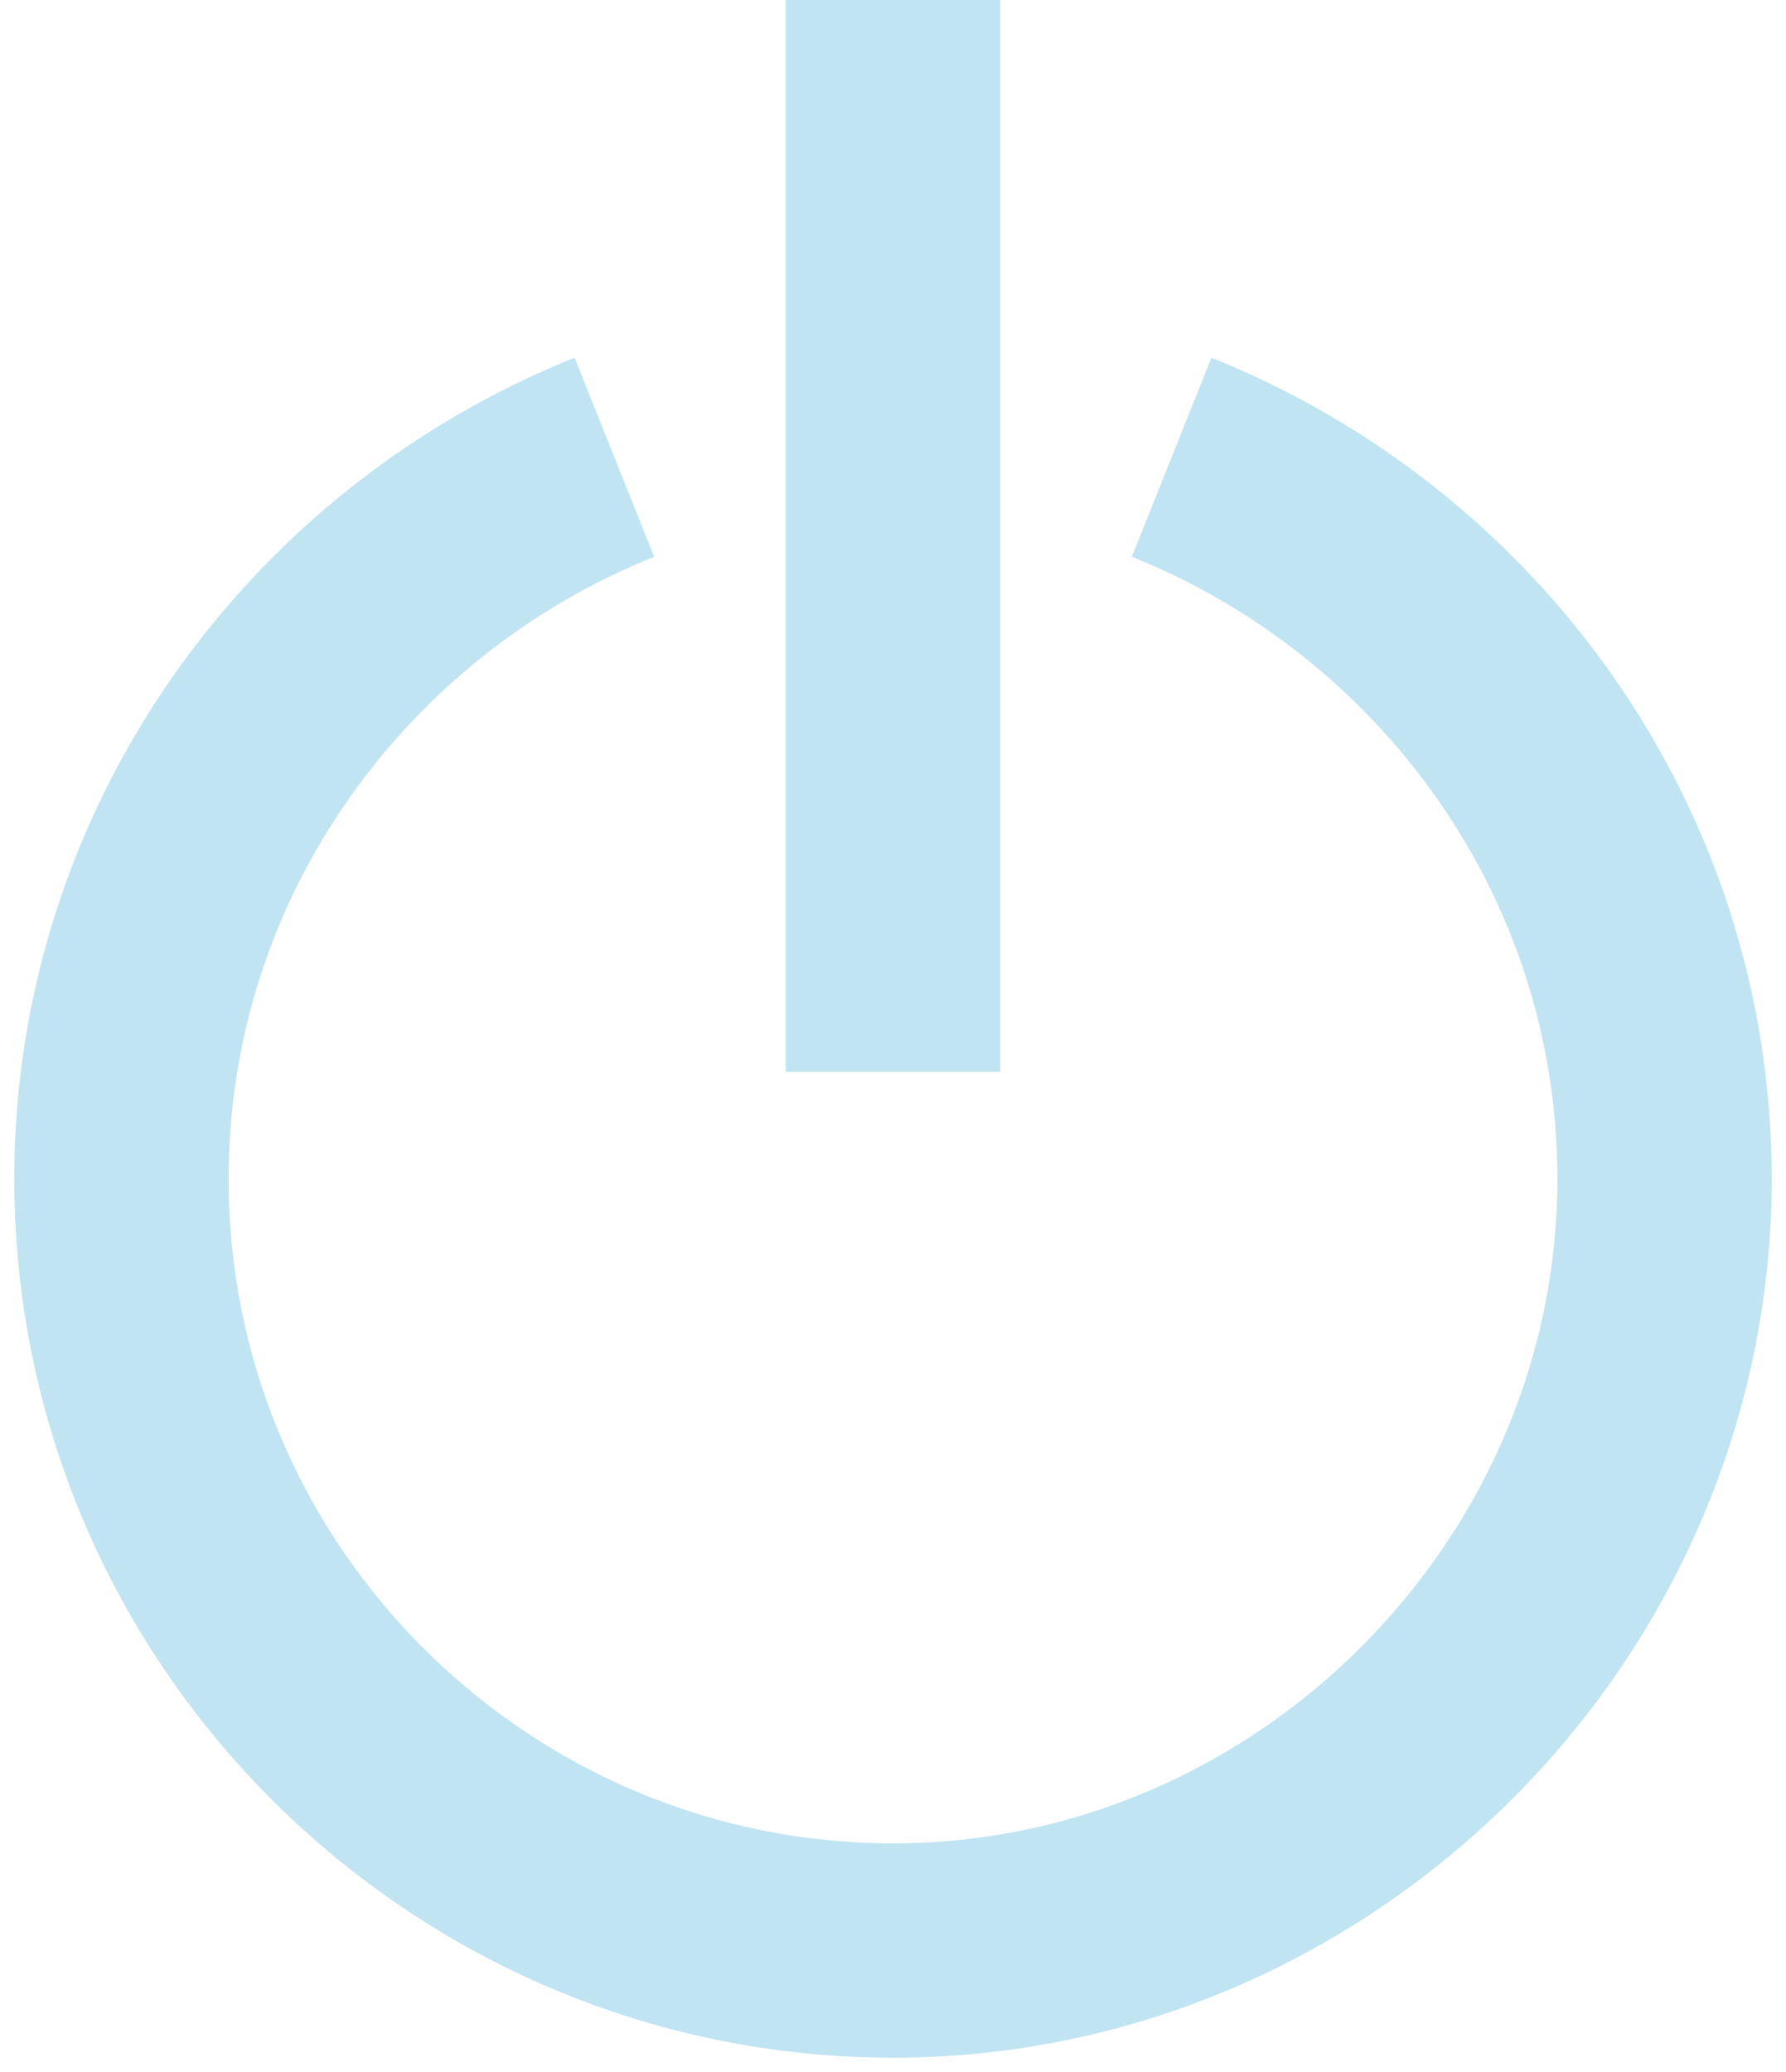 <?xml version="1.0" encoding="utf-8"?>
<!-- Generator: Adobe Illustrator 27.0.0, SVG Export Plug-In . SVG Version: 6.00 Build 0)  -->
<svg version="1.1" id="Capa_1" xmlns="http://www.w3.org/2000/svg" xmlns:xlink="http://www.w3.org/1999/xlink" x="0px" y="0px"
	 viewBox="0 0 25 29" style="enable-background:new 0 0 25 29;" xml:space="preserve">
<style type="text/css">
	.st0{fill:none;stroke:#C0E4F2;stroke-width:3;stroke-miterlimit:10;}
</style>
<path class="st0" d="M8.6,6.4c-4,1.6-6.9,5.5-6.9,10.1c0,6,4.9,10.8,10.8,10.8s10.8-4.9,10.8-10.8c0-4.6-2.9-8.5-6.9-10.1"/>
<line class="st0" x1="12.5" y1="0" x2="12.5" y2="15"/>
</svg>

